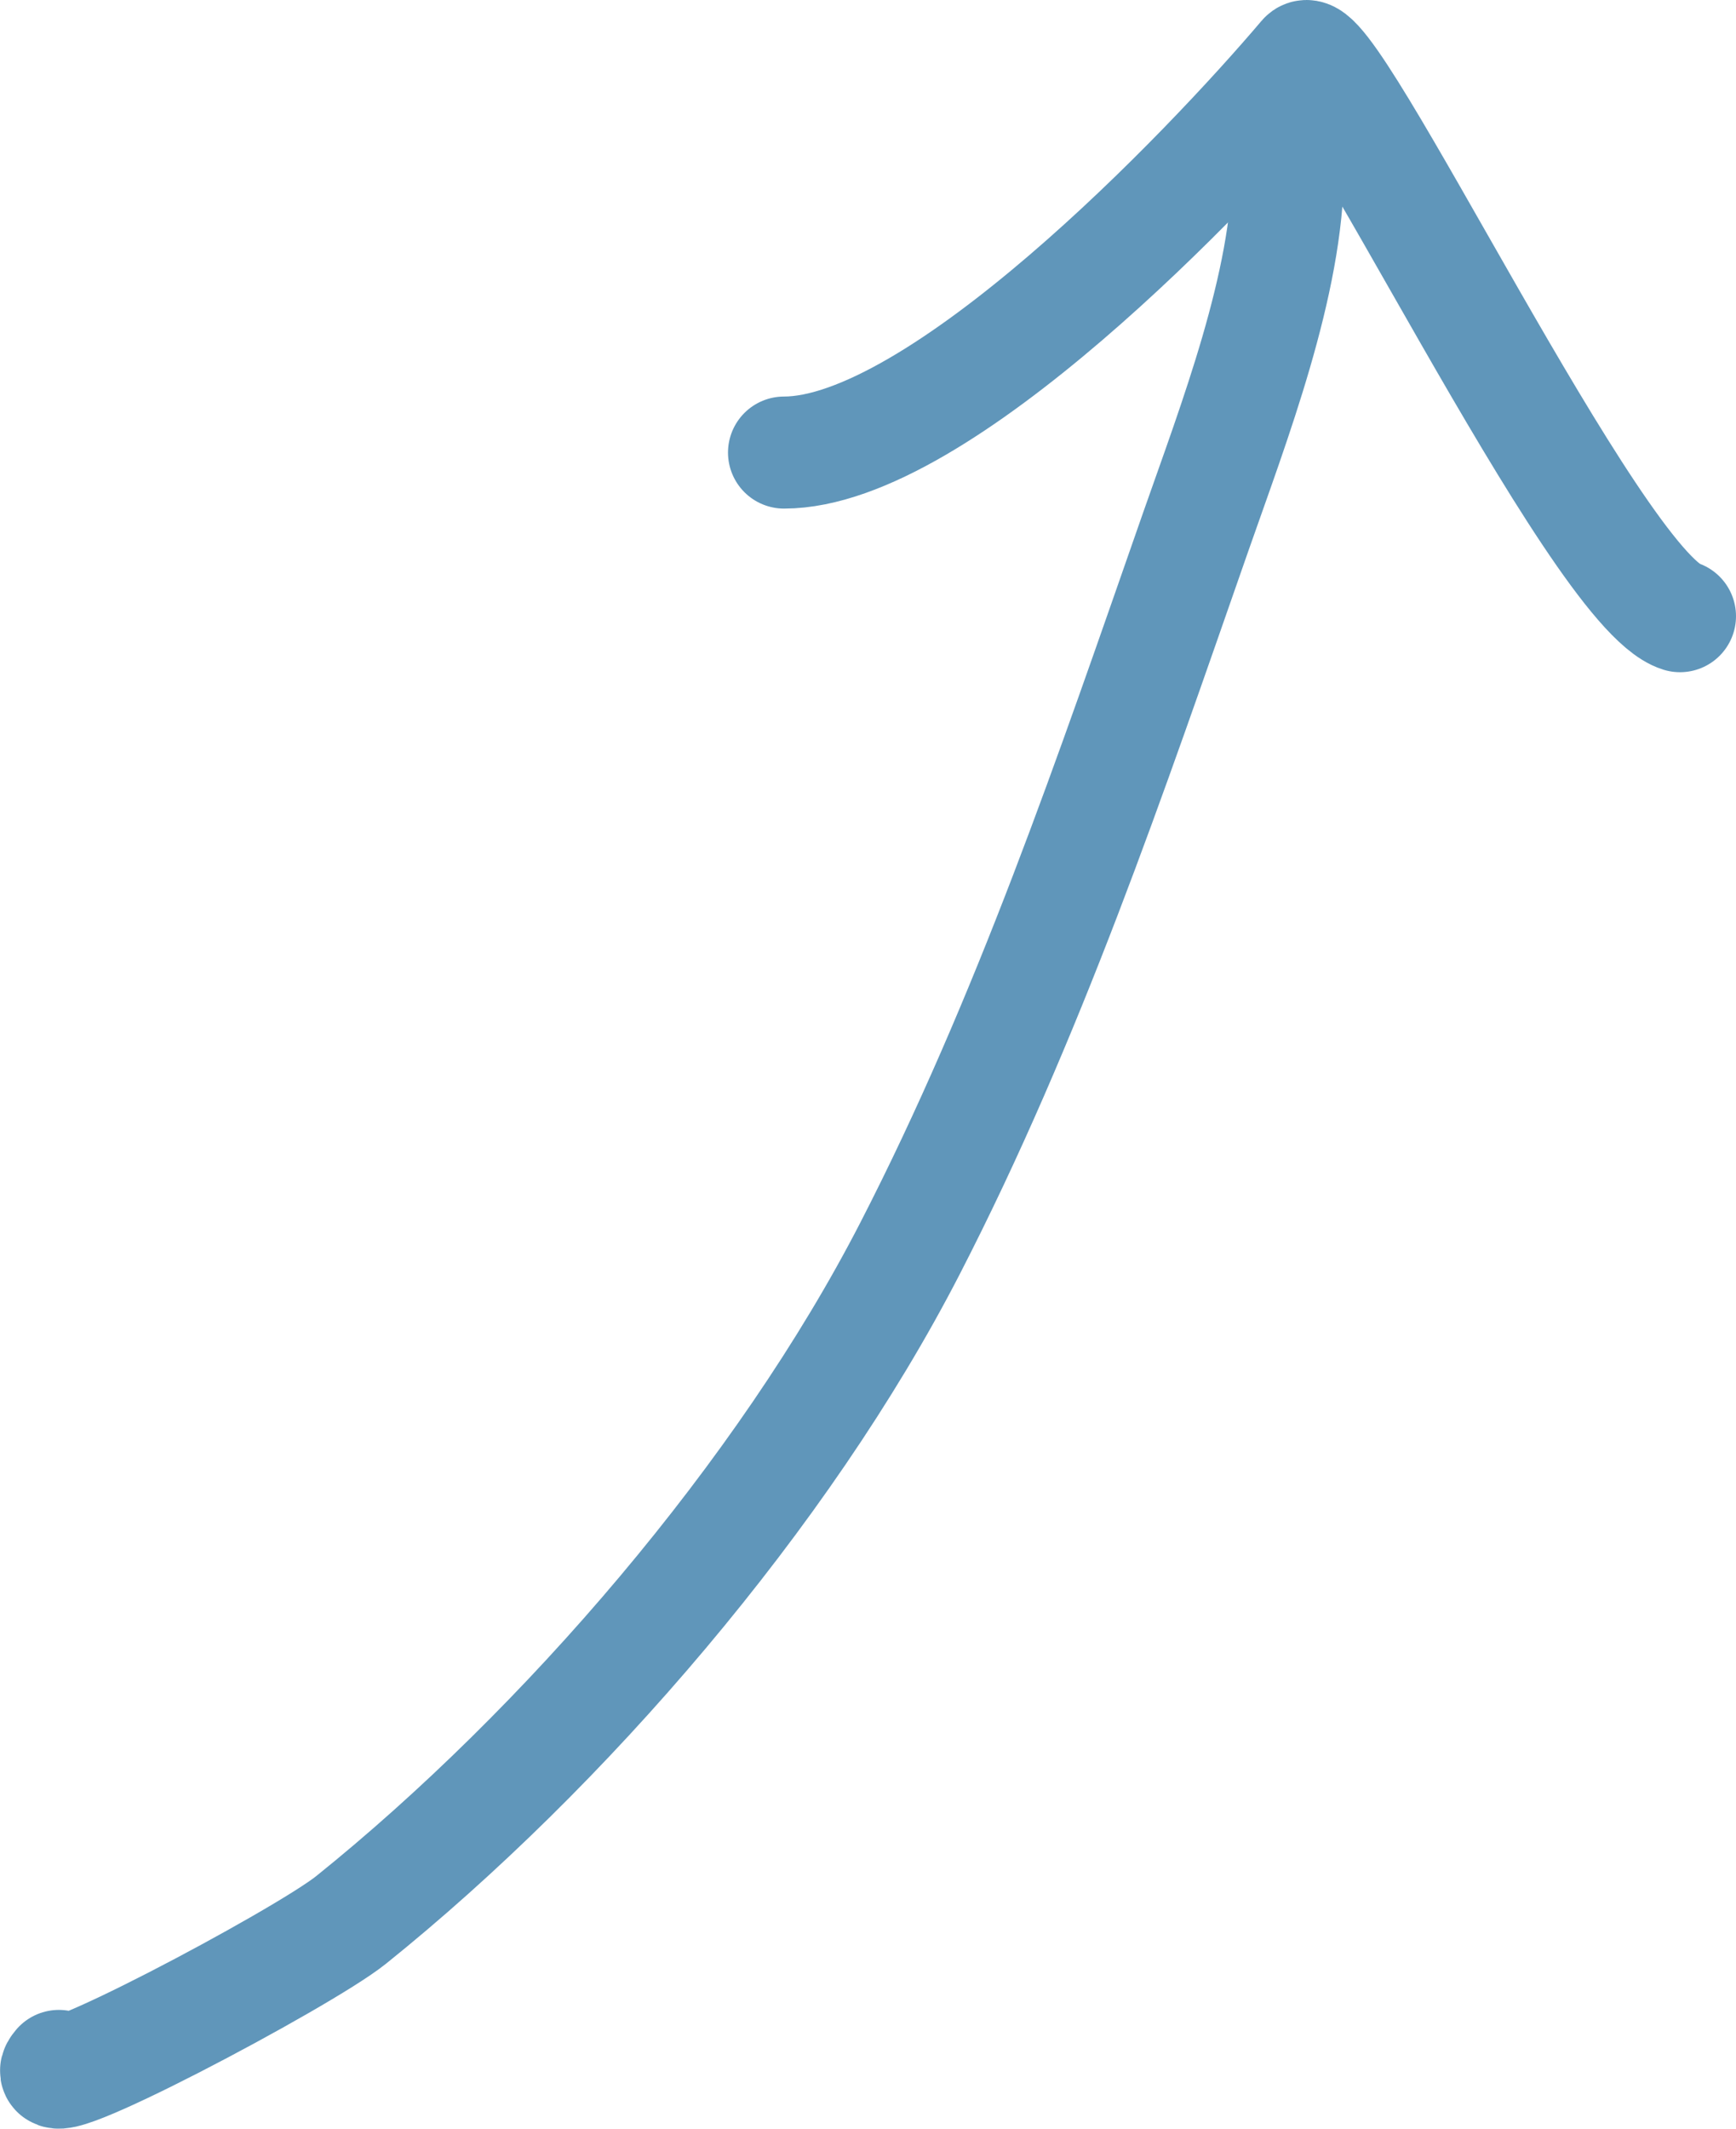 <svg width="31" height="38" viewBox="0 0 31 38" fill="none" xmlns="http://www.w3.org/2000/svg">
<path d="M1.051 36.88C0.445 37.588 5.404 34.969 6.269 34.274C10.069 31.219 13.989 26.681 16.251 22.285C18.365 18.177 19.835 13.834 21.355 9.486C22.031 7.555 23 5.053 23 3" stroke="#6096BA" stroke-width="2" stroke-linecap="round" stroke-linejoin="round"/>
<path d="M14 8.079C16.76 8.079 21.557 3.063 23.29 1.019C23.725 0.507 28.483 10.523 30 11" stroke="#6096BA" stroke-width="2" stroke-linecap="round" stroke-linejoin="round"/>
</svg>
